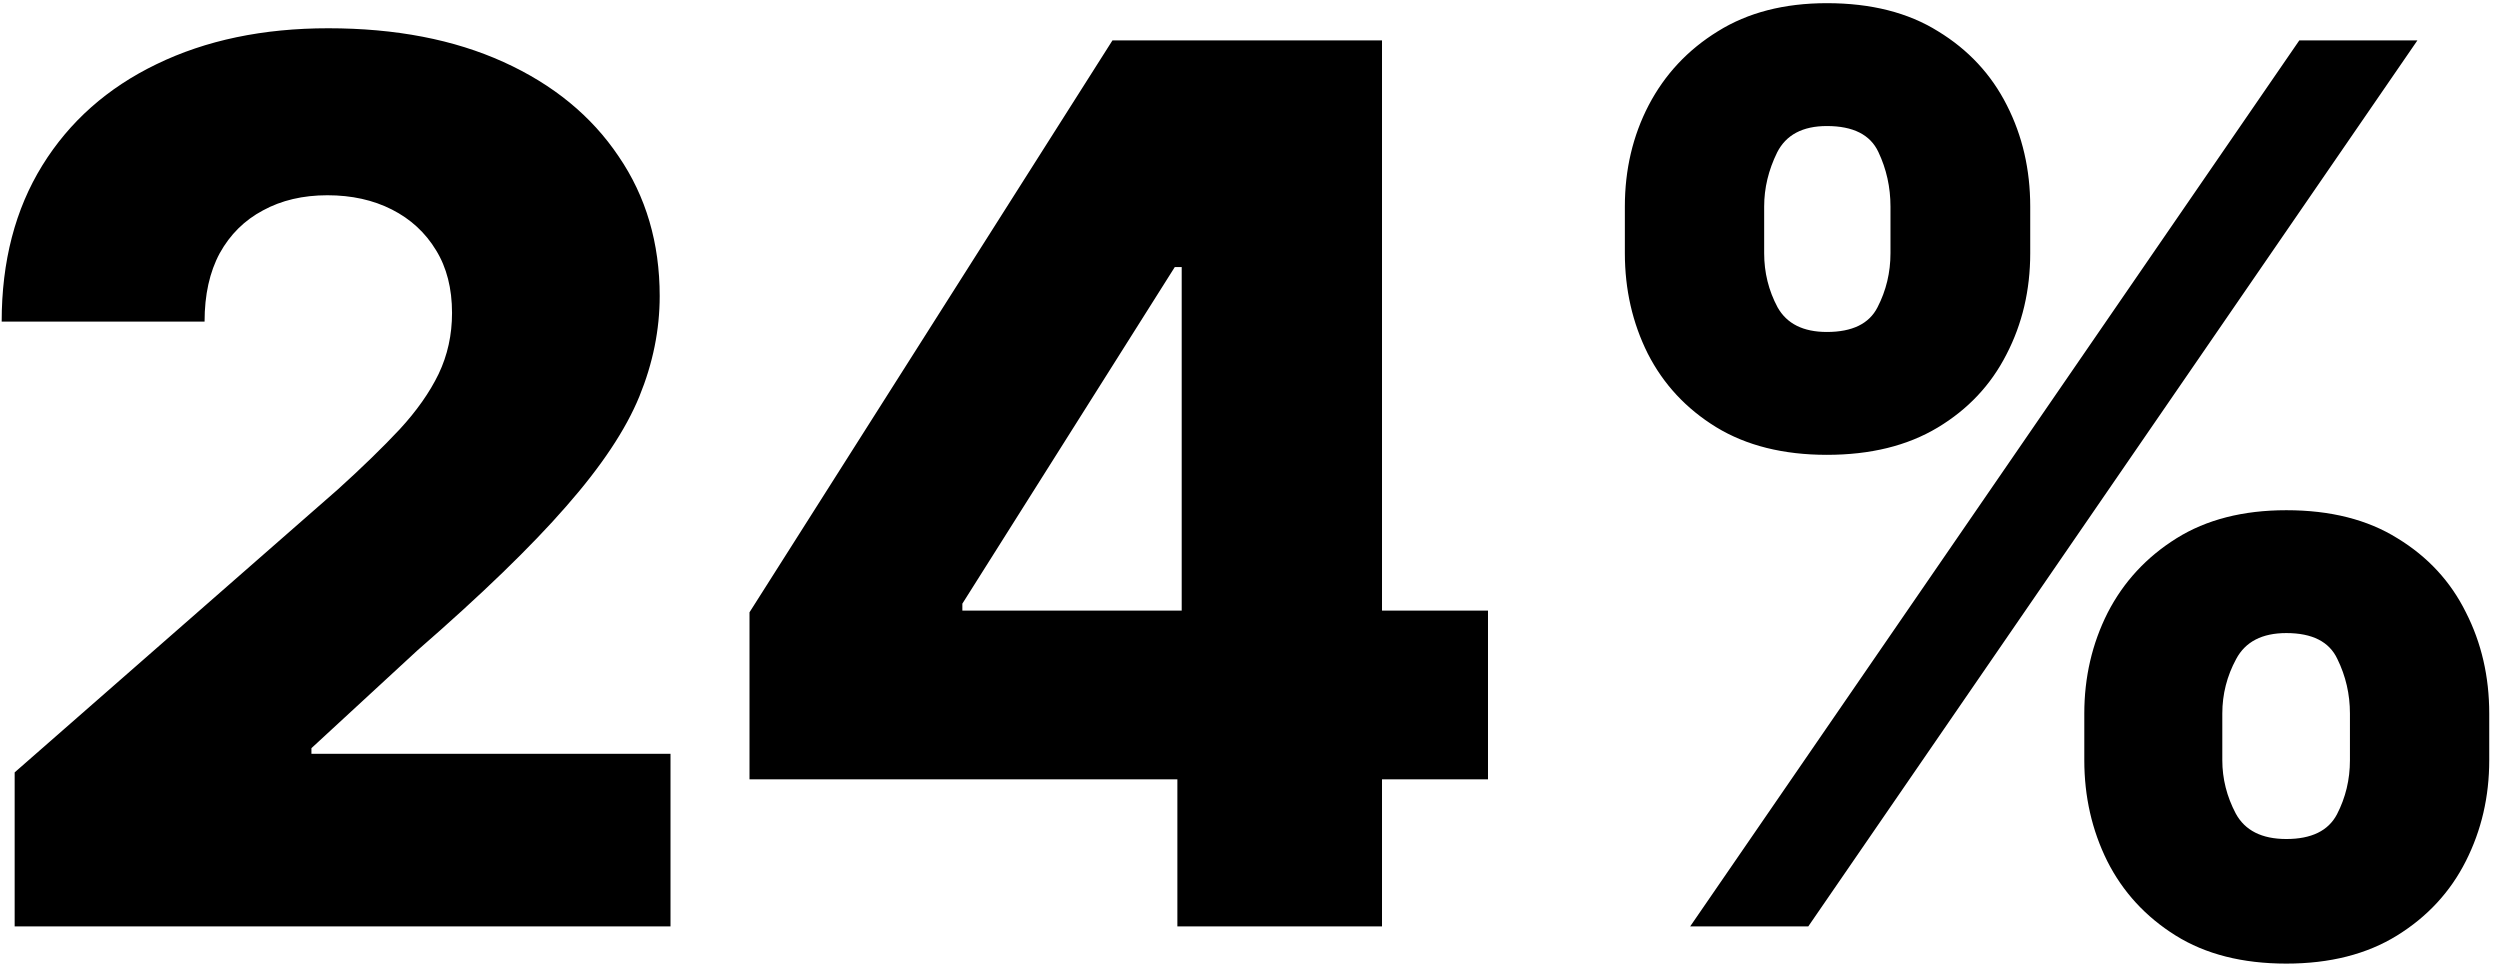 <svg width="197" height="76" viewBox="0 0 197 76" fill="none" xmlns="http://www.w3.org/2000/svg">
<path d="M1.155 73V60.864L26.62 38.568C28.53 36.841 30.155 35.261 31.495 33.83C32.836 32.375 33.859 30.921 34.564 29.466C35.268 27.989 35.62 26.386 35.62 24.659C35.62 22.727 35.2 21.079 34.359 19.716C33.518 18.329 32.359 17.261 30.882 16.511C29.405 15.761 27.711 15.386 25.802 15.386C23.87 15.386 22.177 15.784 20.723 16.579C19.268 17.352 18.132 18.477 17.314 19.954C16.518 21.432 16.12 23.227 16.12 25.341H0.132C0.132 20.591 1.2 16.489 3.336 13.034C5.473 9.58 8.473 6.92 12.336 5.057C16.223 3.17 20.734 2.227 25.87 2.227C31.166 2.227 35.768 3.114 39.677 4.886C43.586 6.659 46.609 9.136 48.745 12.318C50.905 15.477 51.984 19.148 51.984 23.329C51.984 25.989 51.45 28.625 50.382 31.239C49.314 33.852 47.393 36.739 44.62 39.898C41.87 43.057 37.961 46.841 32.893 51.25L24.541 58.955V59.398H52.836V73H1.155ZM59.061 61.409V48.25L87.663 3.182H99.356V21.046H92.572L75.834 47.568V48.114H117.254V61.409H59.061ZM92.777 73V57.386L93.118 51.625V3.182H108.902V73H92.777ZM164.243 59.909V56.227C164.243 53.364 164.857 50.716 166.084 48.284C167.334 45.852 169.141 43.898 171.505 42.42C173.868 40.943 176.754 40.205 180.164 40.205C183.641 40.205 186.561 40.943 188.925 42.42C191.311 43.875 193.107 45.818 194.311 48.25C195.539 50.659 196.152 53.318 196.152 56.227V59.909C196.152 62.773 195.539 65.421 194.311 67.852C193.084 70.284 191.277 72.239 188.891 73.716C186.504 75.193 183.595 75.932 180.164 75.932C176.709 75.932 173.8 75.193 171.436 73.716C169.073 72.239 167.277 70.284 166.05 67.852C164.845 65.421 164.243 62.773 164.243 59.909ZM175.118 56.227V59.909C175.118 61.364 175.47 62.761 176.175 64.102C176.902 65.443 178.232 66.114 180.164 66.114C182.141 66.114 183.47 65.466 184.152 64.171C184.834 62.852 185.175 61.432 185.175 59.909V56.227C185.175 54.705 184.845 53.273 184.186 51.932C183.55 50.568 182.209 49.886 180.164 49.886C178.254 49.886 176.936 50.568 176.209 51.932C175.482 53.273 175.118 54.705 175.118 56.227ZM128.039 19.954V16.273C128.039 13.364 128.664 10.704 129.914 8.295C131.186 5.864 133.004 3.92 135.368 2.466C137.732 0.989 140.595 0.25 143.959 0.25C147.436 0.25 150.357 0.989 152.72 2.466C155.107 3.92 156.914 5.864 158.141 8.295C159.368 10.704 159.982 13.364 159.982 16.273V19.954C159.982 22.864 159.357 25.523 158.107 27.932C156.879 30.341 155.073 32.261 152.686 33.693C150.3 35.125 147.391 35.841 143.959 35.841C140.527 35.841 137.618 35.114 135.232 33.659C132.868 32.205 131.073 30.273 129.845 27.864C128.641 25.454 128.039 22.818 128.039 19.954ZM139.016 16.273V19.954C139.016 21.477 139.368 22.898 140.073 24.216C140.8 25.511 142.095 26.159 143.959 26.159C145.959 26.159 147.289 25.511 147.948 24.216C148.629 22.898 148.97 21.477 148.97 19.954V16.273C148.97 14.75 148.652 13.318 148.016 11.977C147.379 10.614 146.027 9.932 143.959 9.932C142.05 9.932 140.743 10.625 140.039 12.011C139.357 13.398 139.016 14.818 139.016 16.273ZM133.186 73L181.186 3.182H190.493L142.493 73H133.186Z" fill="url(#paint0_linear_322_3852)"/>
<defs>
<linearGradient id="paint0_linear_322_3852" x1="100" y1="2" x2="100" y2="147" gradientUnits="userSpaceOnUse">
<stop stopColor="#7DFFED"/>
<stop offset="0.345" stopColor="#00A3FF"/>
<stop offset="0.743" stopColor="#1031DC"/>
<stop offset="1" stopColor="#0B102C"/>
</linearGradient>
</defs>
</svg>
